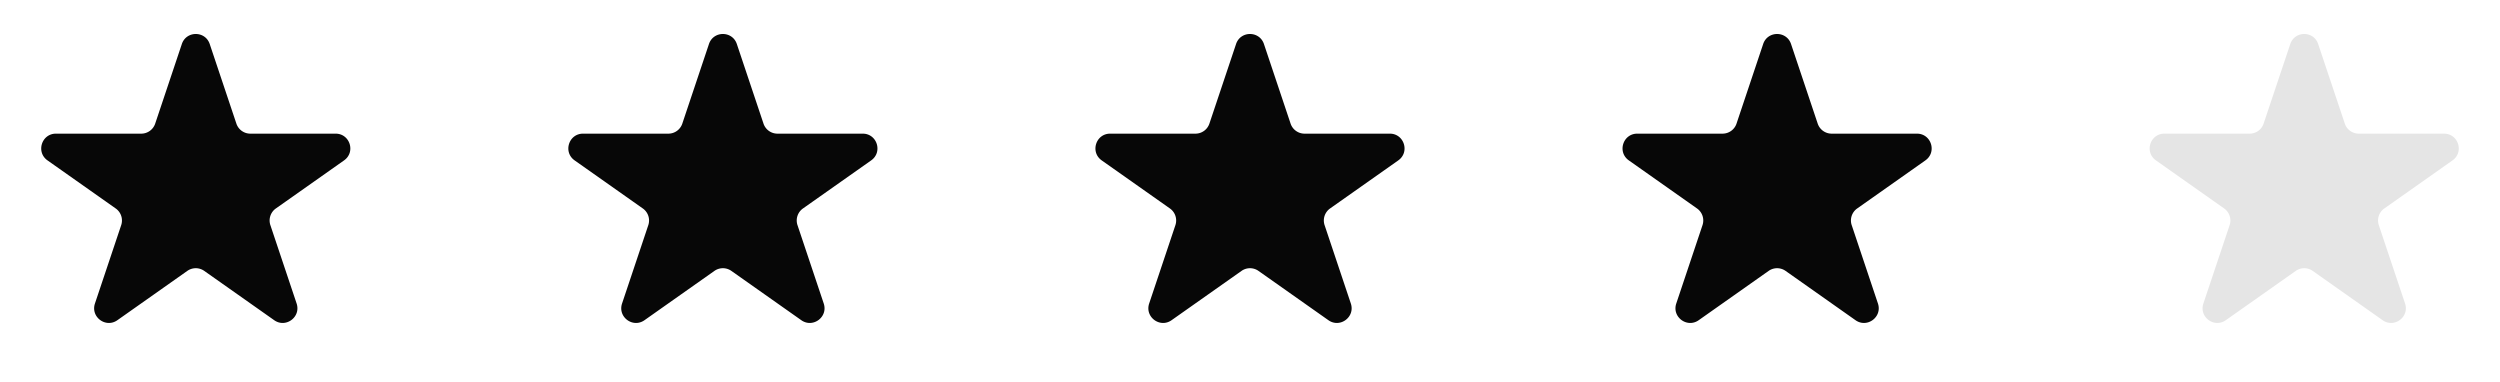 <svg width="170" height="26" fill="none" xmlns="http://www.w3.org/2000/svg"><path d="M12.365 2.994c.305-.91 1.592-.91 1.896 0l1.813 5.412a1 1 0 00.948.682h5.799c.976 0 1.374 1.255.576 1.818l-4.639 3.27a1 1 0 00-.372 1.135l1.784 5.328c.307.916-.735 1.692-1.524 1.135l-4.757-3.353a1 1 0 00-1.152 0l-4.756 3.353c-.79.557-1.831-.219-1.525-1.135l1.785-5.328a1 1 0 00-.372-1.135l-4.64-3.27c-.797-.563-.4-1.818.577-1.818h5.799a1 1 0 00.948-.682l1.812-5.412zM48.209 2.994c.304-.91 1.591-.91 1.896 0l1.813 5.412a1 1 0 00.948.682h5.799c.976 0 1.374 1.255.576 1.818l-4.64 3.27a1 1 0 00-.371 1.135l1.784 5.328c.307.916-.735 1.692-1.525 1.135l-4.756-3.353a1 1 0 00-1.152 0l-4.756 3.353c-.79.557-1.832-.219-1.525-1.135l1.784-5.328a1 1 0 00-.372-1.135l-4.639-3.27c-.798-.563-.4-1.818.576-1.818h5.8a1 1 0 00.948-.682l1.812-5.412zM84.052 2.994c.304-.91 1.591-.91 1.896 0l1.812 5.412a1 1 0 00.948.682h5.8c.975 0 1.373 1.255.576 1.818l-4.64 3.27a1 1 0 00-.371 1.135l1.784 5.328c.306.916-.735 1.692-1.525 1.135l-4.756-3.353a1 1 0 00-1.152 0l-4.757 3.353c-.79.557-1.83-.219-1.524-1.135l1.784-5.328a1 1 0 00-.372-1.135l-4.64-3.27c-.797-.563-.399-1.818.577-1.818h5.799a1 1 0 00.948-.682l1.813-5.412zM119.895 2.994c.304-.91 1.592-.91 1.896 0l1.813 5.412a1 1 0 00.948.682h5.799c.976 0 1.374 1.255.576 1.818l-4.639 3.27a.999.999 0 00-.372 1.135l1.784 5.328c.307.916-.735 1.692-1.525 1.135l-4.756-3.353a1 1 0 00-1.152 0l-4.756 3.353c-.79.557-1.832-.219-1.525-1.135l1.784-5.328a.999.999 0 00-.372-1.135l-4.639-3.27c-.798-.563-.4-1.818.576-1.818h5.799c.43 0 .812-.274.949-.682l1.812-5.412z" fill="#070707"/><path d="M155.739 2.994c.304-.91 1.591-.91 1.896 0l1.812 5.412c.137.408.519.682.949.682h5.798c.976 0 1.374 1.255.577 1.818l-4.639 3.27a1 1 0 00-.373 1.135l1.785 5.328c.306.916-.735 1.692-1.525 1.135l-4.756-3.353a1 1 0 00-1.152 0l-4.757 3.353c-.789.557-1.831-.219-1.524-1.135l1.784-5.328a1 1 0 00-.372-1.135l-4.639-3.27c-.798-.563-.4-1.818.576-1.818h5.799a1 1 0 00.948-.682l1.813-5.412z" fill="#E5E5E5"/></svg>